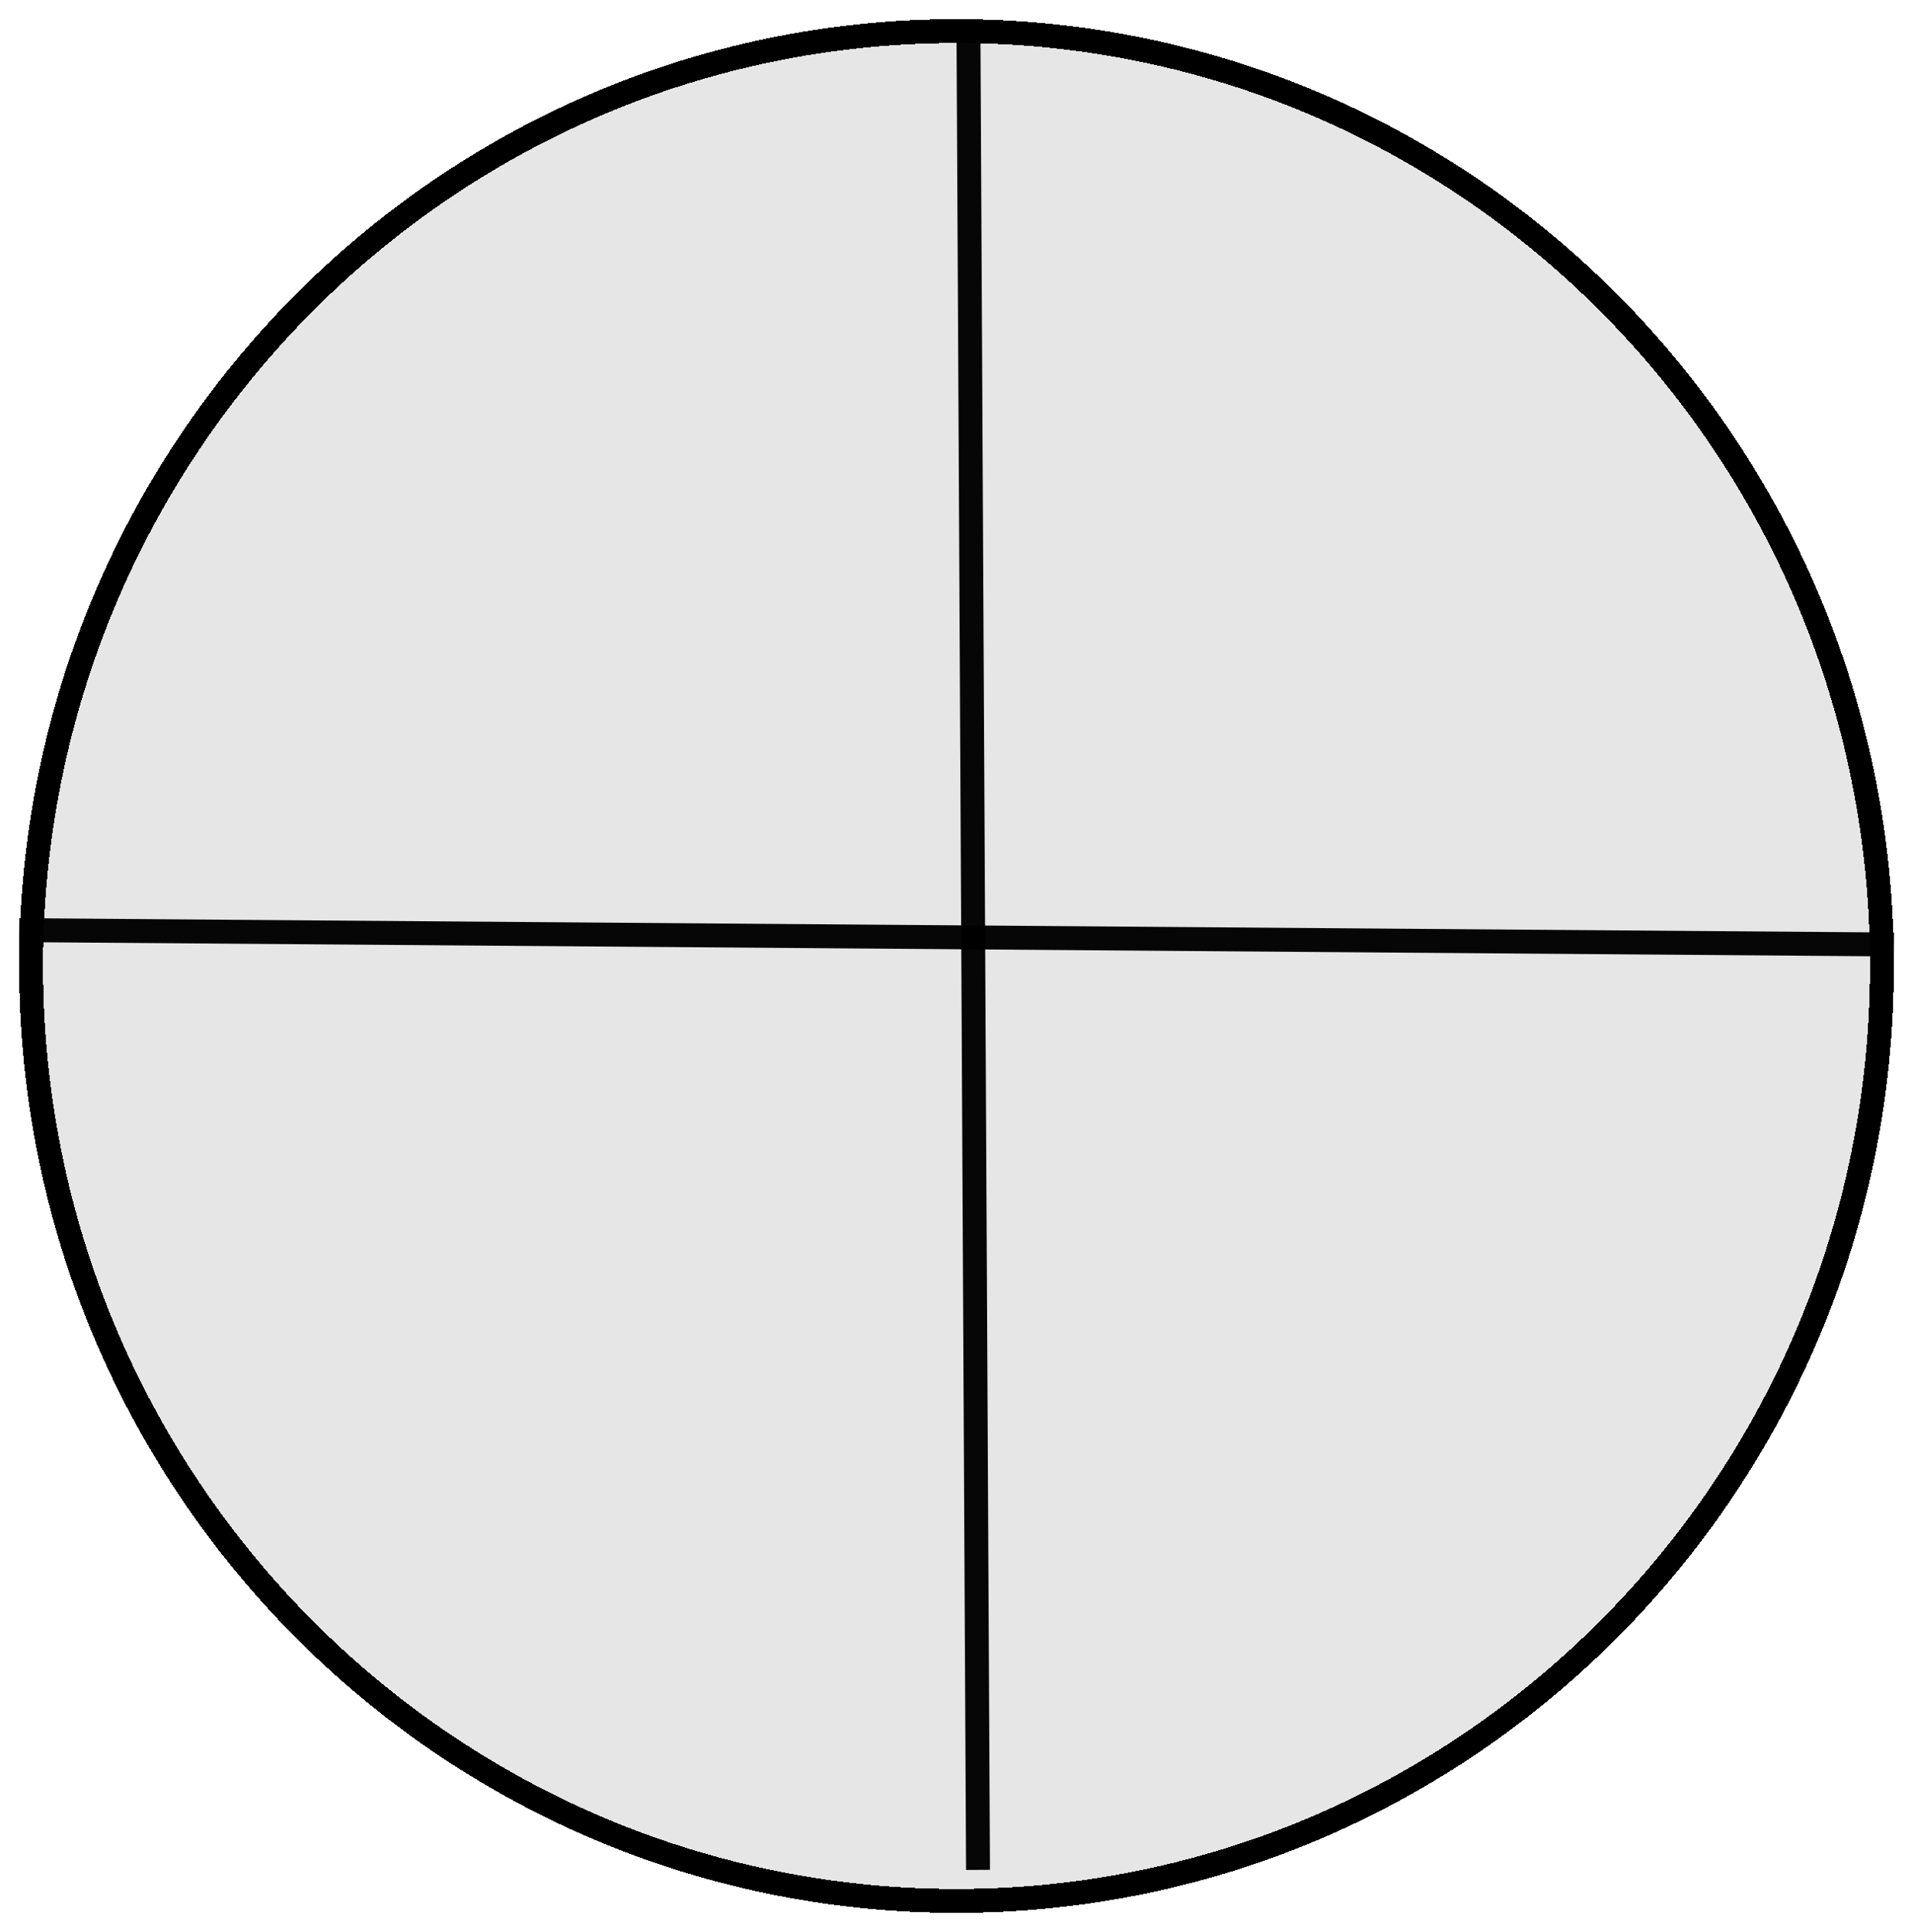 <svg width="400" height="404" viewBox="0 0 400 404" fill="none" xmlns="http://www.w3.org/2000/svg">
<g filter="url(#filter0_d_0_1)">
<ellipse cx="200" cy="198" rx="196" ry="198" fill="black" fill-opacity="0.1" shape-rendering="crispEdges"/>
<path d="M393.5 198C393.5 305.996 306.843 393.5 200 393.5C93.157 393.5 6.5 305.996 6.5 198C6.5 90.004 93.157 2.5 200 2.5C306.843 2.5 393.5 90.004 393.5 198Z" stroke="black" stroke-width="5" shape-rendering="crispEdges"/>
</g>
<line x1="4.019" y1="194.5" x2="396.019" y2="197.5" stroke="black" stroke-opacity="0.97" stroke-width="5"/>
<line x1="204.5" y1="391.013" x2="202.5" y2="6.013" stroke="black" stroke-opacity="0.97" stroke-width="5"/>
<defs>
<filter id="filter0_d_0_1" x="0" y="0" width="400" height="404" filterUnits="userSpaceOnUse" color-interpolation-filters="sRGB">
<feFlood flood-opacity="0" result="BackgroundImageFix"/>
<feColorMatrix in="SourceAlpha" type="matrix" values="0 0 0 0 0 0 0 0 0 0 0 0 0 0 0 0 0 0 127 0" result="hardAlpha"/>
<feOffset dy="4"/>
<feGaussianBlur stdDeviation="2"/>
<feComposite in2="hardAlpha" operator="out"/>
<feColorMatrix type="matrix" values="0 0 0 0 0 0 0 0 0 0 0 0 0 0 0 0 0 0 0.25 0"/>
<feBlend mode="normal" in2="BackgroundImageFix" result="effect1_dropShadow_0_1"/>
<feBlend mode="normal" in="SourceGraphic" in2="effect1_dropShadow_0_1" result="shape"/>
</filter>
</defs>
</svg>
